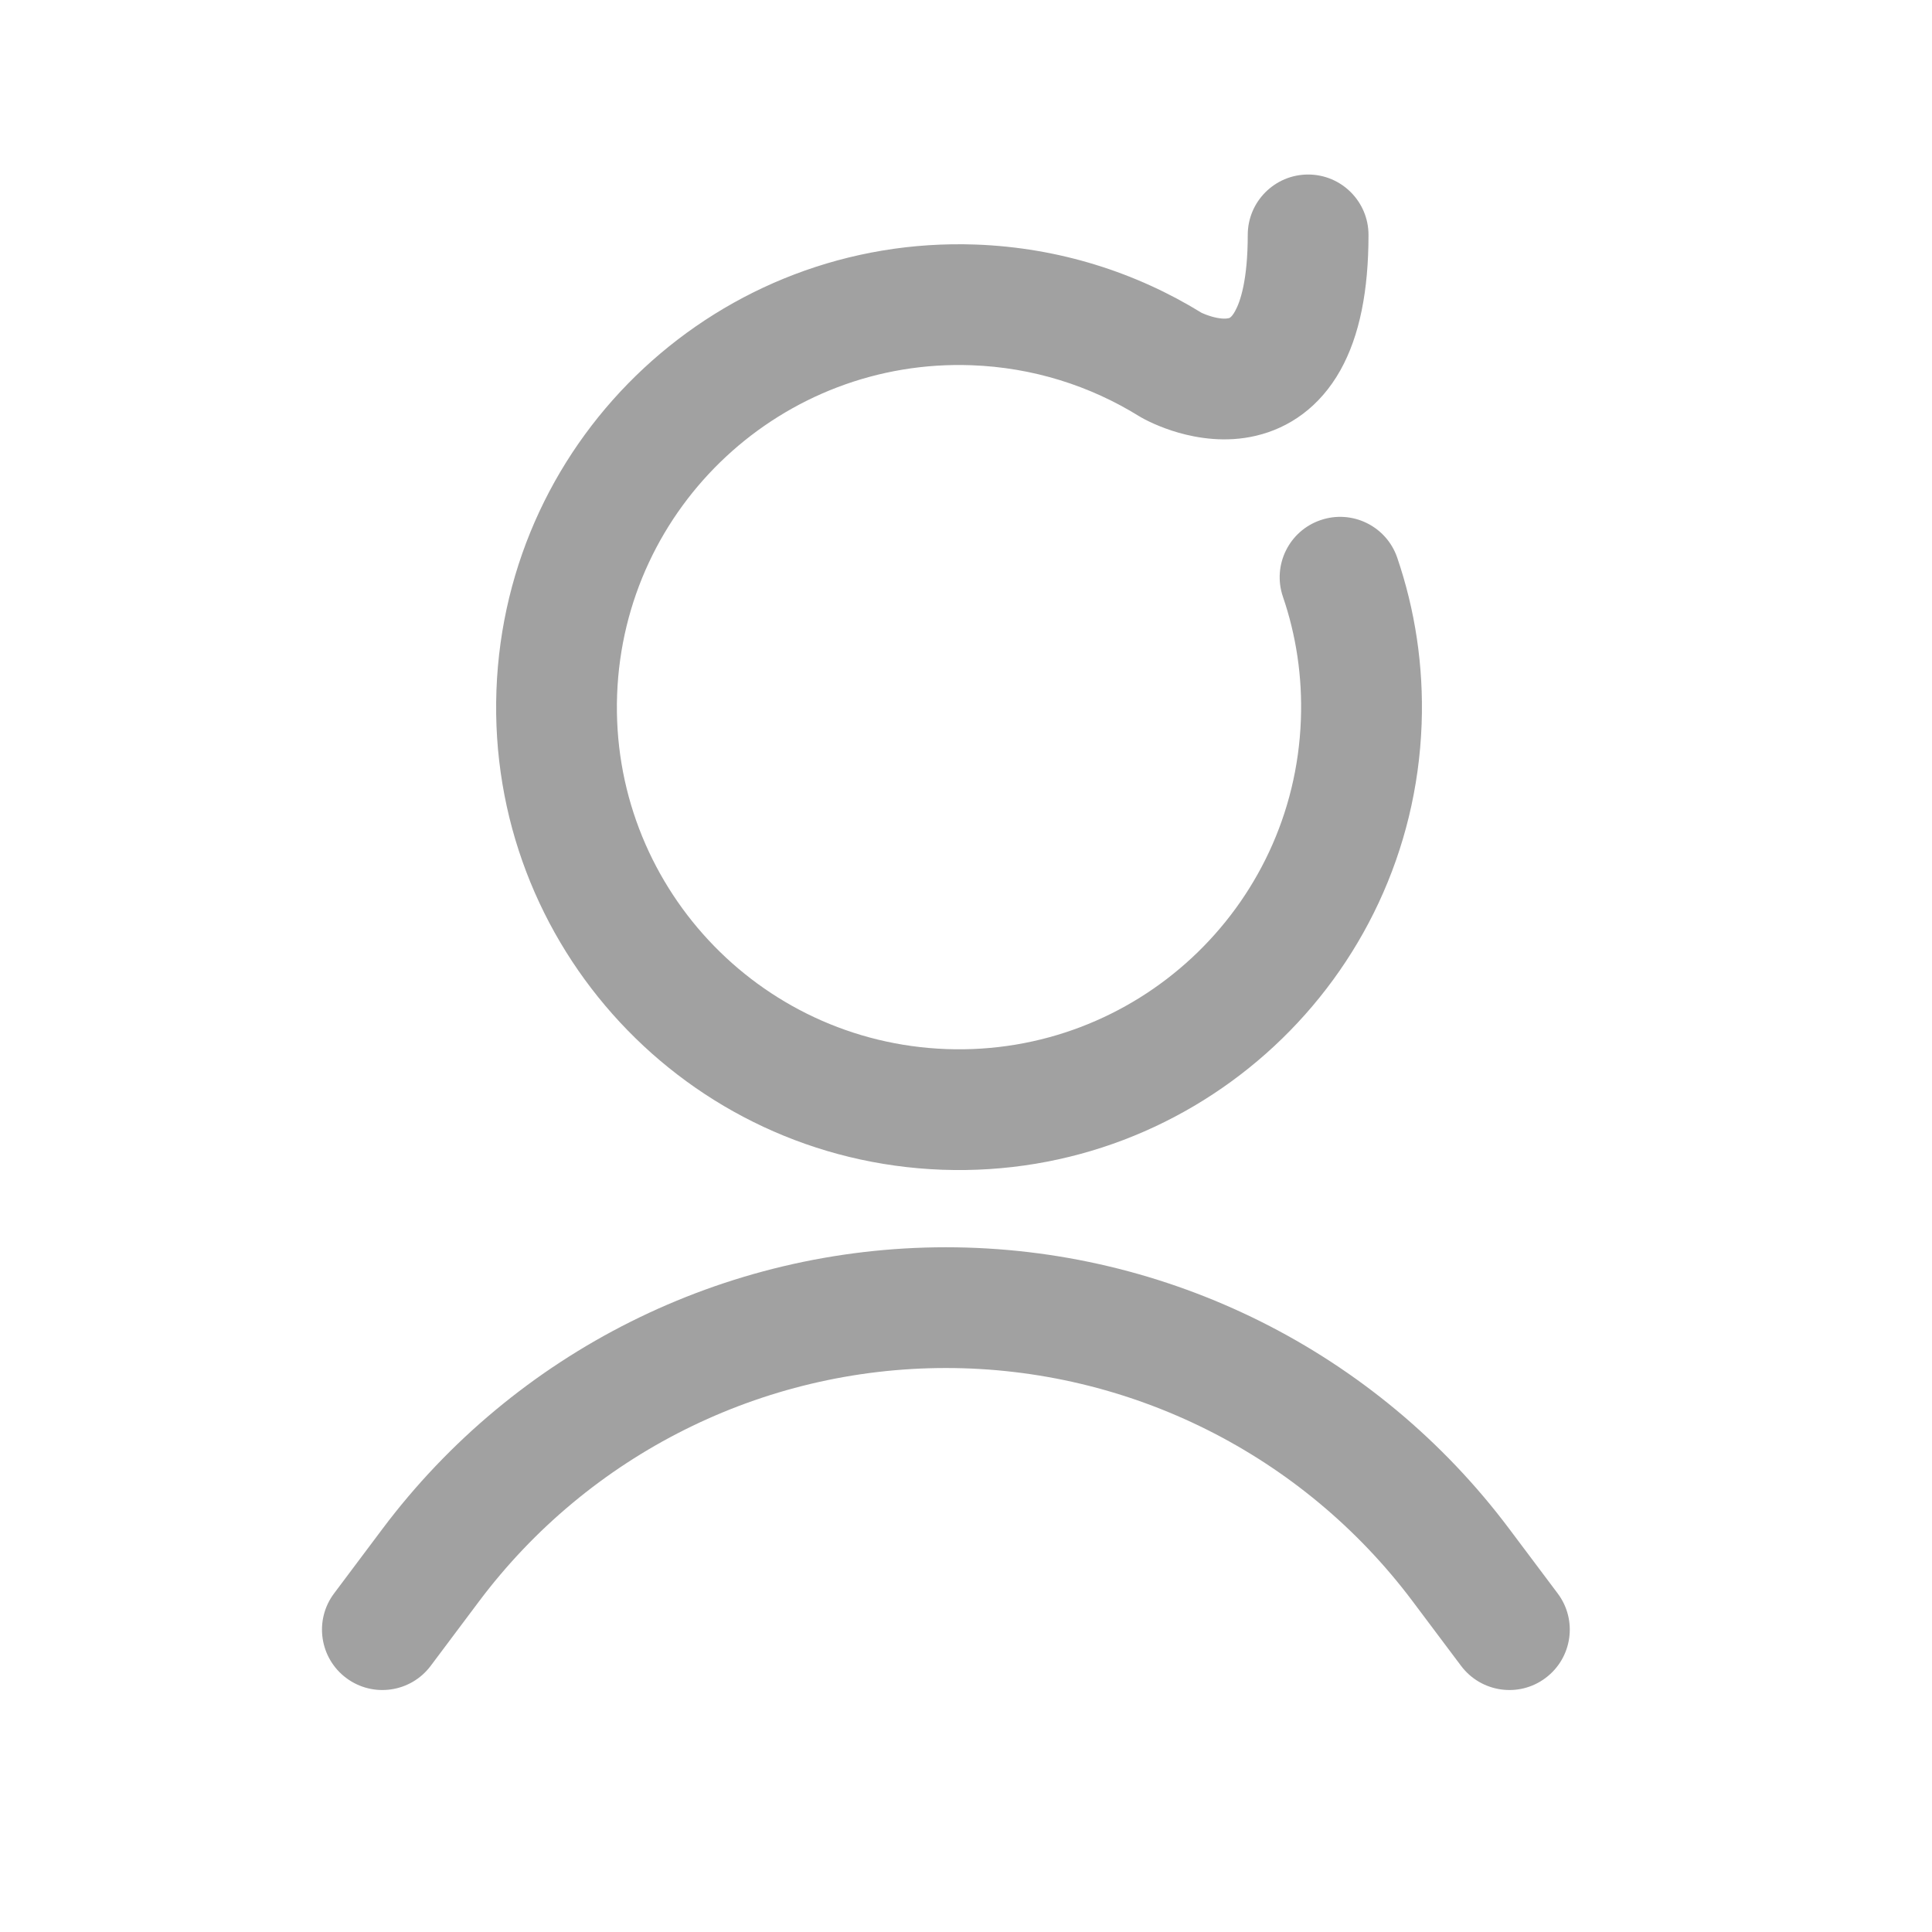 <svg width="24" height="24" viewBox="0 0 24 24" fill="none" xmlns="http://www.w3.org/2000/svg">
<path fill-rule="evenodd" clip-rule="evenodd" d="M11.758 13.032C9.413 12.946 7.581 10.975 7.666 8.63C7.752 6.284 9.723 4.452 12.068 4.537C12.833 4.565 13.541 4.793 14.147 5.168C14.231 5.22 14.413 5.31 14.643 5.376C14.873 5.441 15.224 5.503 15.603 5.413C16.015 5.316 16.395 5.056 16.651 4.599C16.89 4.171 17 3.611 17 2.918C17 2.504 16.664 2.168 16.25 2.168C15.836 2.168 15.5 2.504 15.5 2.918C15.5 3.475 15.408 3.749 15.342 3.866C15.296 3.949 15.267 3.953 15.26 3.953L15.259 3.953C15.223 3.962 15.153 3.961 15.054 3.933C14.992 3.915 14.947 3.895 14.931 3.888C14.927 3.886 14.925 3.885 14.925 3.885C14.925 3.885 14.926 3.886 14.93 3.888C14.11 3.382 13.152 3.076 12.123 3.038C8.949 2.923 6.283 5.402 6.167 8.575C6.051 11.749 8.53 14.415 11.704 14.531C14.877 14.646 17.544 12.168 17.66 8.994C17.686 8.273 17.578 7.575 17.357 6.928C17.223 6.536 16.797 6.327 16.405 6.461C16.013 6.594 15.803 7.021 15.937 7.413C16.1 7.889 16.18 8.404 16.16 8.94C16.075 11.285 14.104 13.117 11.758 13.032ZM5.949 19.895C7.318 18.069 9.468 16.994 11.75 16.994C14.031 16.994 16.18 18.068 17.549 19.893L18.15 20.694C18.399 21.025 18.869 21.093 19.2 20.844C19.532 20.595 19.599 20.125 19.35 19.794L18.749 18.993C17.097 16.79 14.504 15.494 11.75 15.494C8.995 15.494 6.402 16.791 4.749 18.995L4.15 19.794C3.901 20.125 3.969 20.596 4.3 20.844C4.632 21.093 5.102 21.025 5.35 20.694L5.949 19.895Z" fill="#A1A1A1"/>
</svg>
